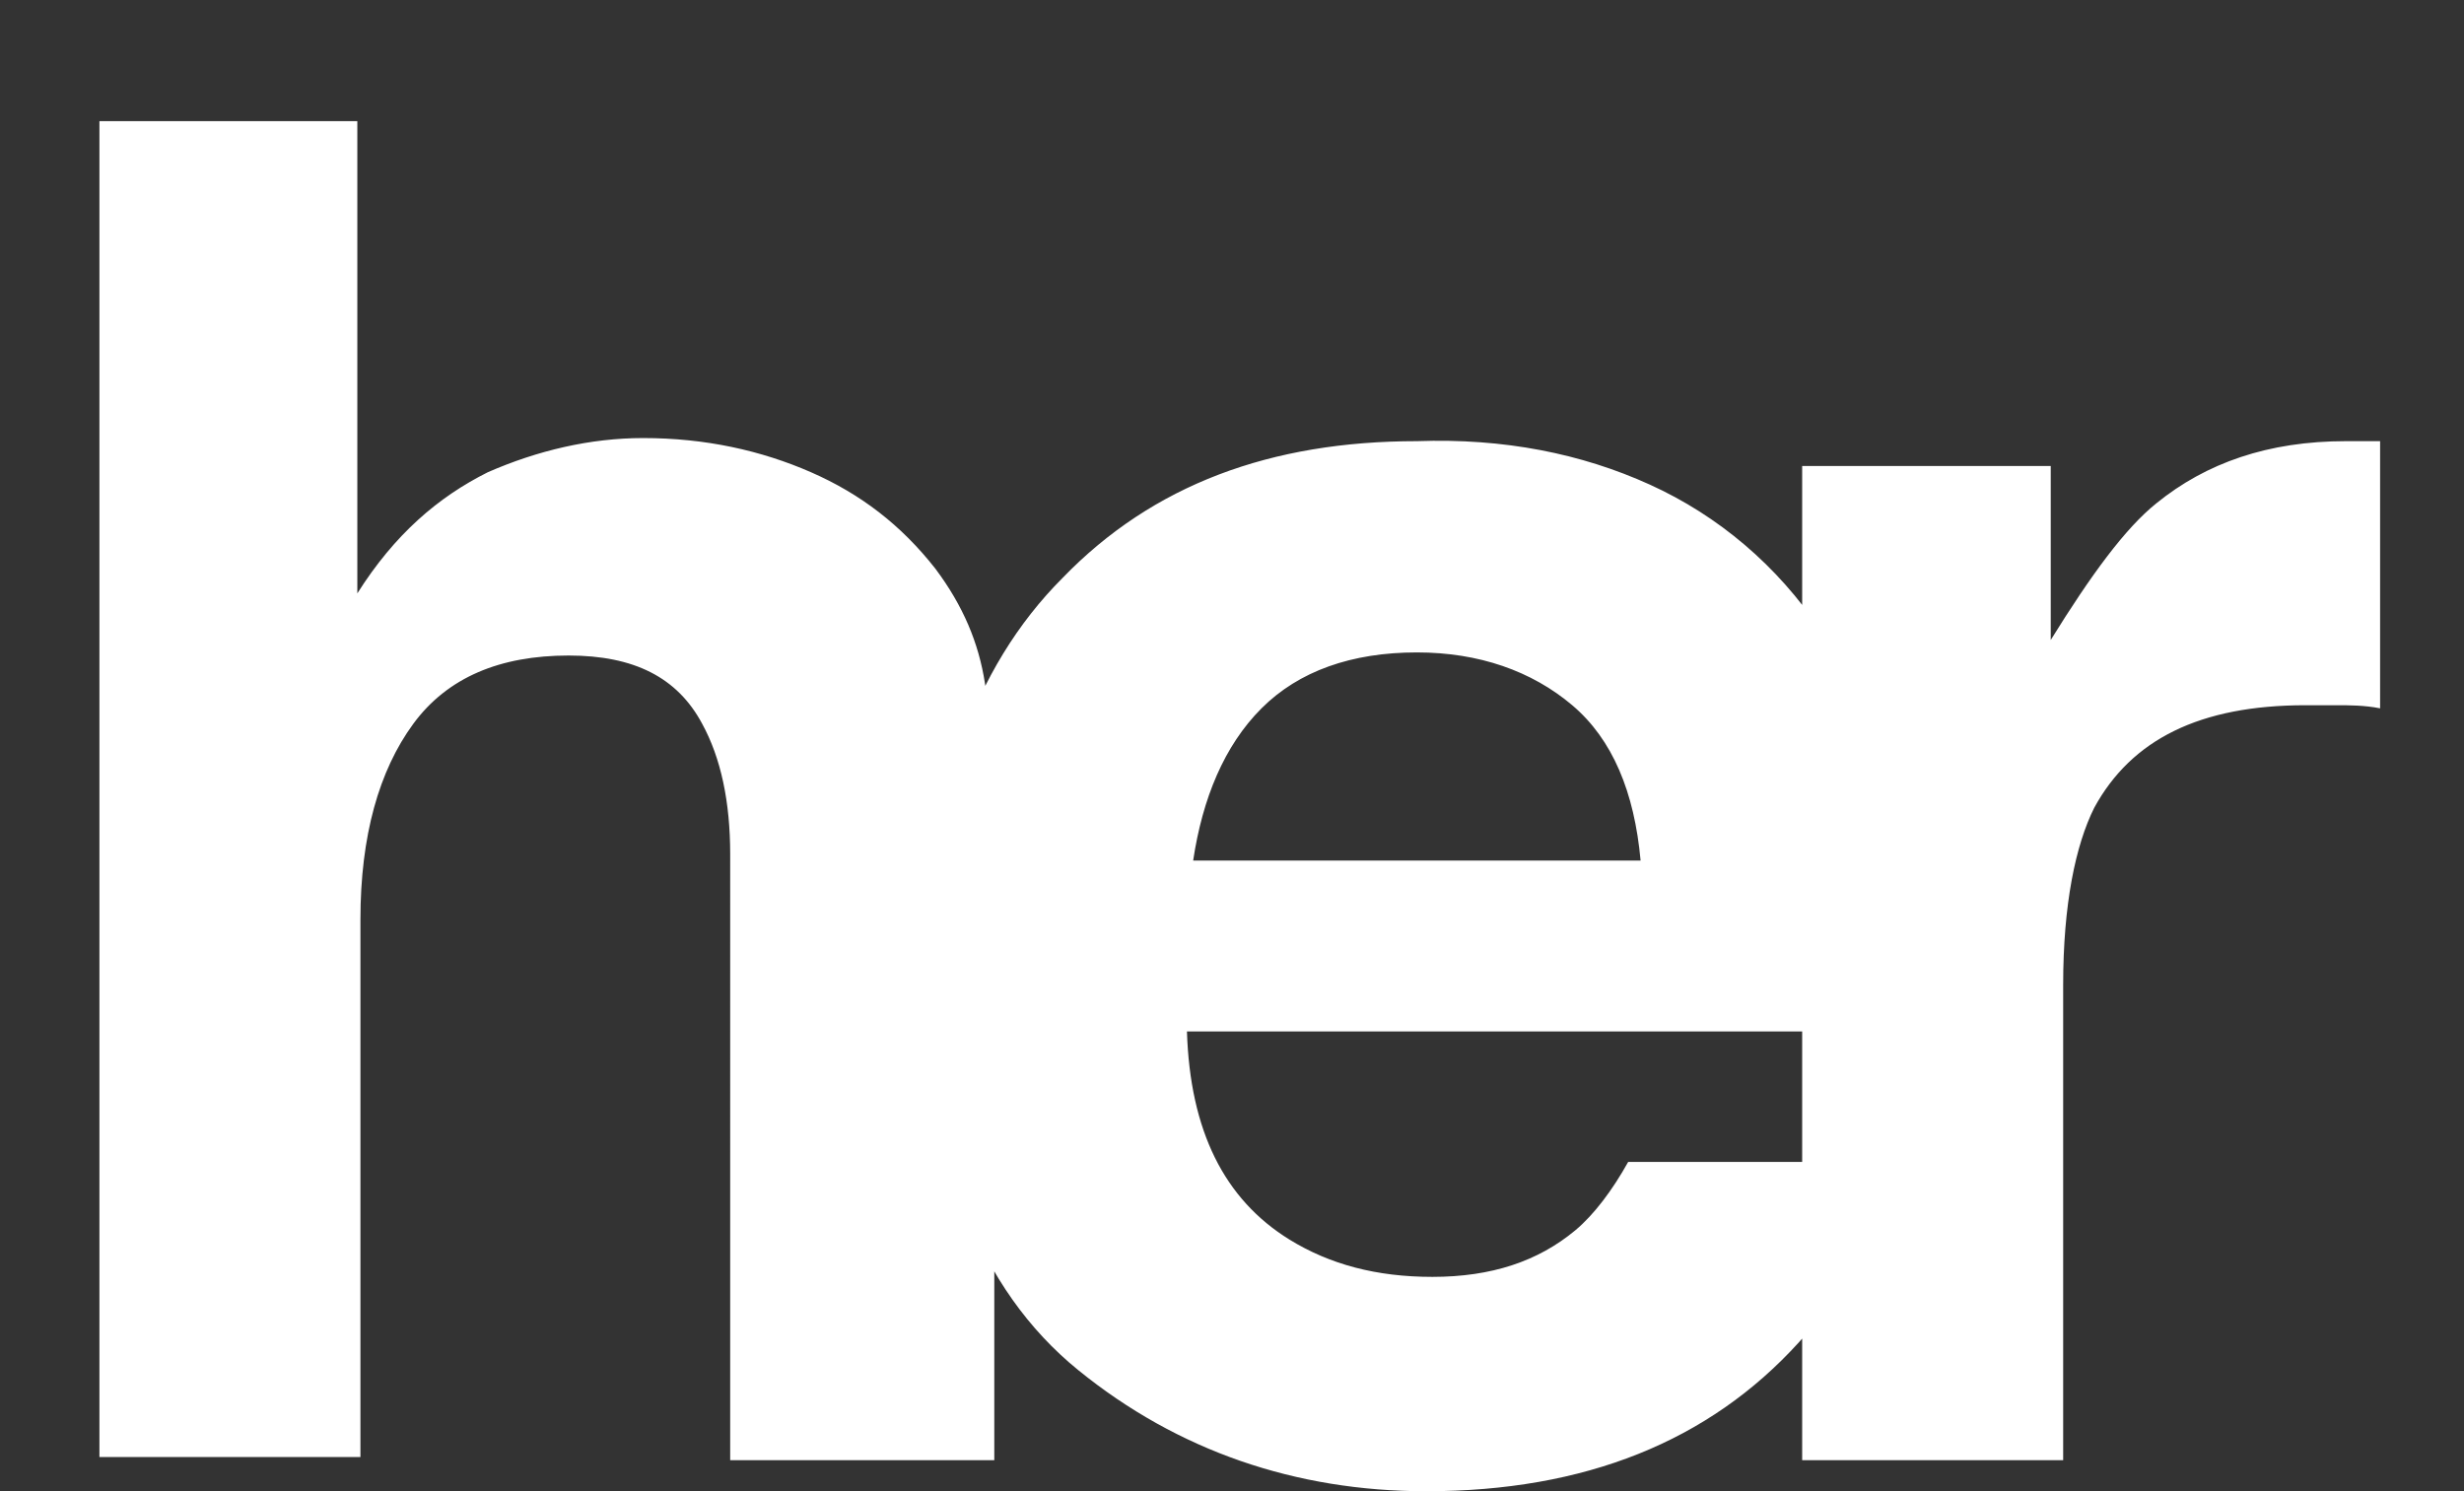 <?xml version="1.0" encoding="utf-8"?>
<!-- Generator: Adobe Illustrator 18.1.1, SVG Export Plug-In . SVG Version: 6.00 Build 0)  -->
<svg version="1.1" id="Layer_1" xmlns="http://www.w3.org/2000/svg" xmlns:xlink="http://www.w3.org/1999/xlink" x="0px" y="0px"
	 viewBox="0 0 79.3 48" enable-background="new 0 0 79.3 48" xml:space="preserve">
<rect x="0" y="0" width="79.3" height="48" fill="#333333" stroke="none"/>
<path fill="#FFFFFF" d="M75.9,14.2c0.1,0,0.3,0,0.7,0v8.6c-0.5-0.1-1-0.1-1.4-0.1c-0.4,0-0.7,0-1,0c-3.4,0-5.6,1.1-6.8,3.3
	c-0.6,1.2-1,3.1-1,5.7v15.3h-8.4V15h8v5.6c1.3-2.1,2.4-3.6,3.4-4.4c1.6-1.3,3.6-2,6.1-2C75.7,14.2,75.8,14.2,75.9,14.2z M26.1,15.2
	c1.6,0.7,2.9,1.7,4,3.1c0.9,1.2,1.4,2.4,1.6,3.7c0.2,1.3,0.3,3.3,0.3,6.2v18.8h-8.5V27.5c0-1.7-0.3-3.1-0.9-4.2
	c-0.8-1.5-2.2-2.2-4.3-2.2c-2.2,0-3.9,0.7-5,2.2s-1.7,3.6-1.7,6.3v17.3H3.2v-43h8.3v15.2c1.2-1.9,2.6-3.1,4.2-3.9
	c1.6-0.7,3.3-1.1,5-1.1C22.7,14.1,24.5,14.5,26.1,15.2z M53.1,15.6c2.2,1,4.1,2.6,5.5,4.7c1.3,1.9,2.2,4.1,2.5,6.6
	c0.2,1.5,0.3,3.6,0.3,6.3H38.2c0.1,3.2,1.2,5.4,3.3,6.7c1.3,0.8,2.8,1.2,4.6,1.2c1.9,0,3.4-0.5,4.6-1.5c0.6-0.5,1.2-1.3,1.7-2.2H61
	c-0.2,1.9-1.3,3.8-3.1,5.8C55,46.4,51,48,45.9,48c-4.2,0-8-1.3-11.2-3.9c-3.2-2.6-4.9-6.9-4.9-12.8c0-5.5,1.5-9.8,4.4-12.7
	c2.9-3,6.7-4.4,11.4-4.4C48.4,14.1,50.9,14.6,53.1,15.6z M40.6,22.8c-1.2,1.2-1.9,2.9-2.2,4.9h14.4c-0.2-2.2-0.9-3.9-2.2-5
	s-3-1.7-5-1.7C43.5,21,41.8,21.6,40.6,22.8z"/>
</svg>

